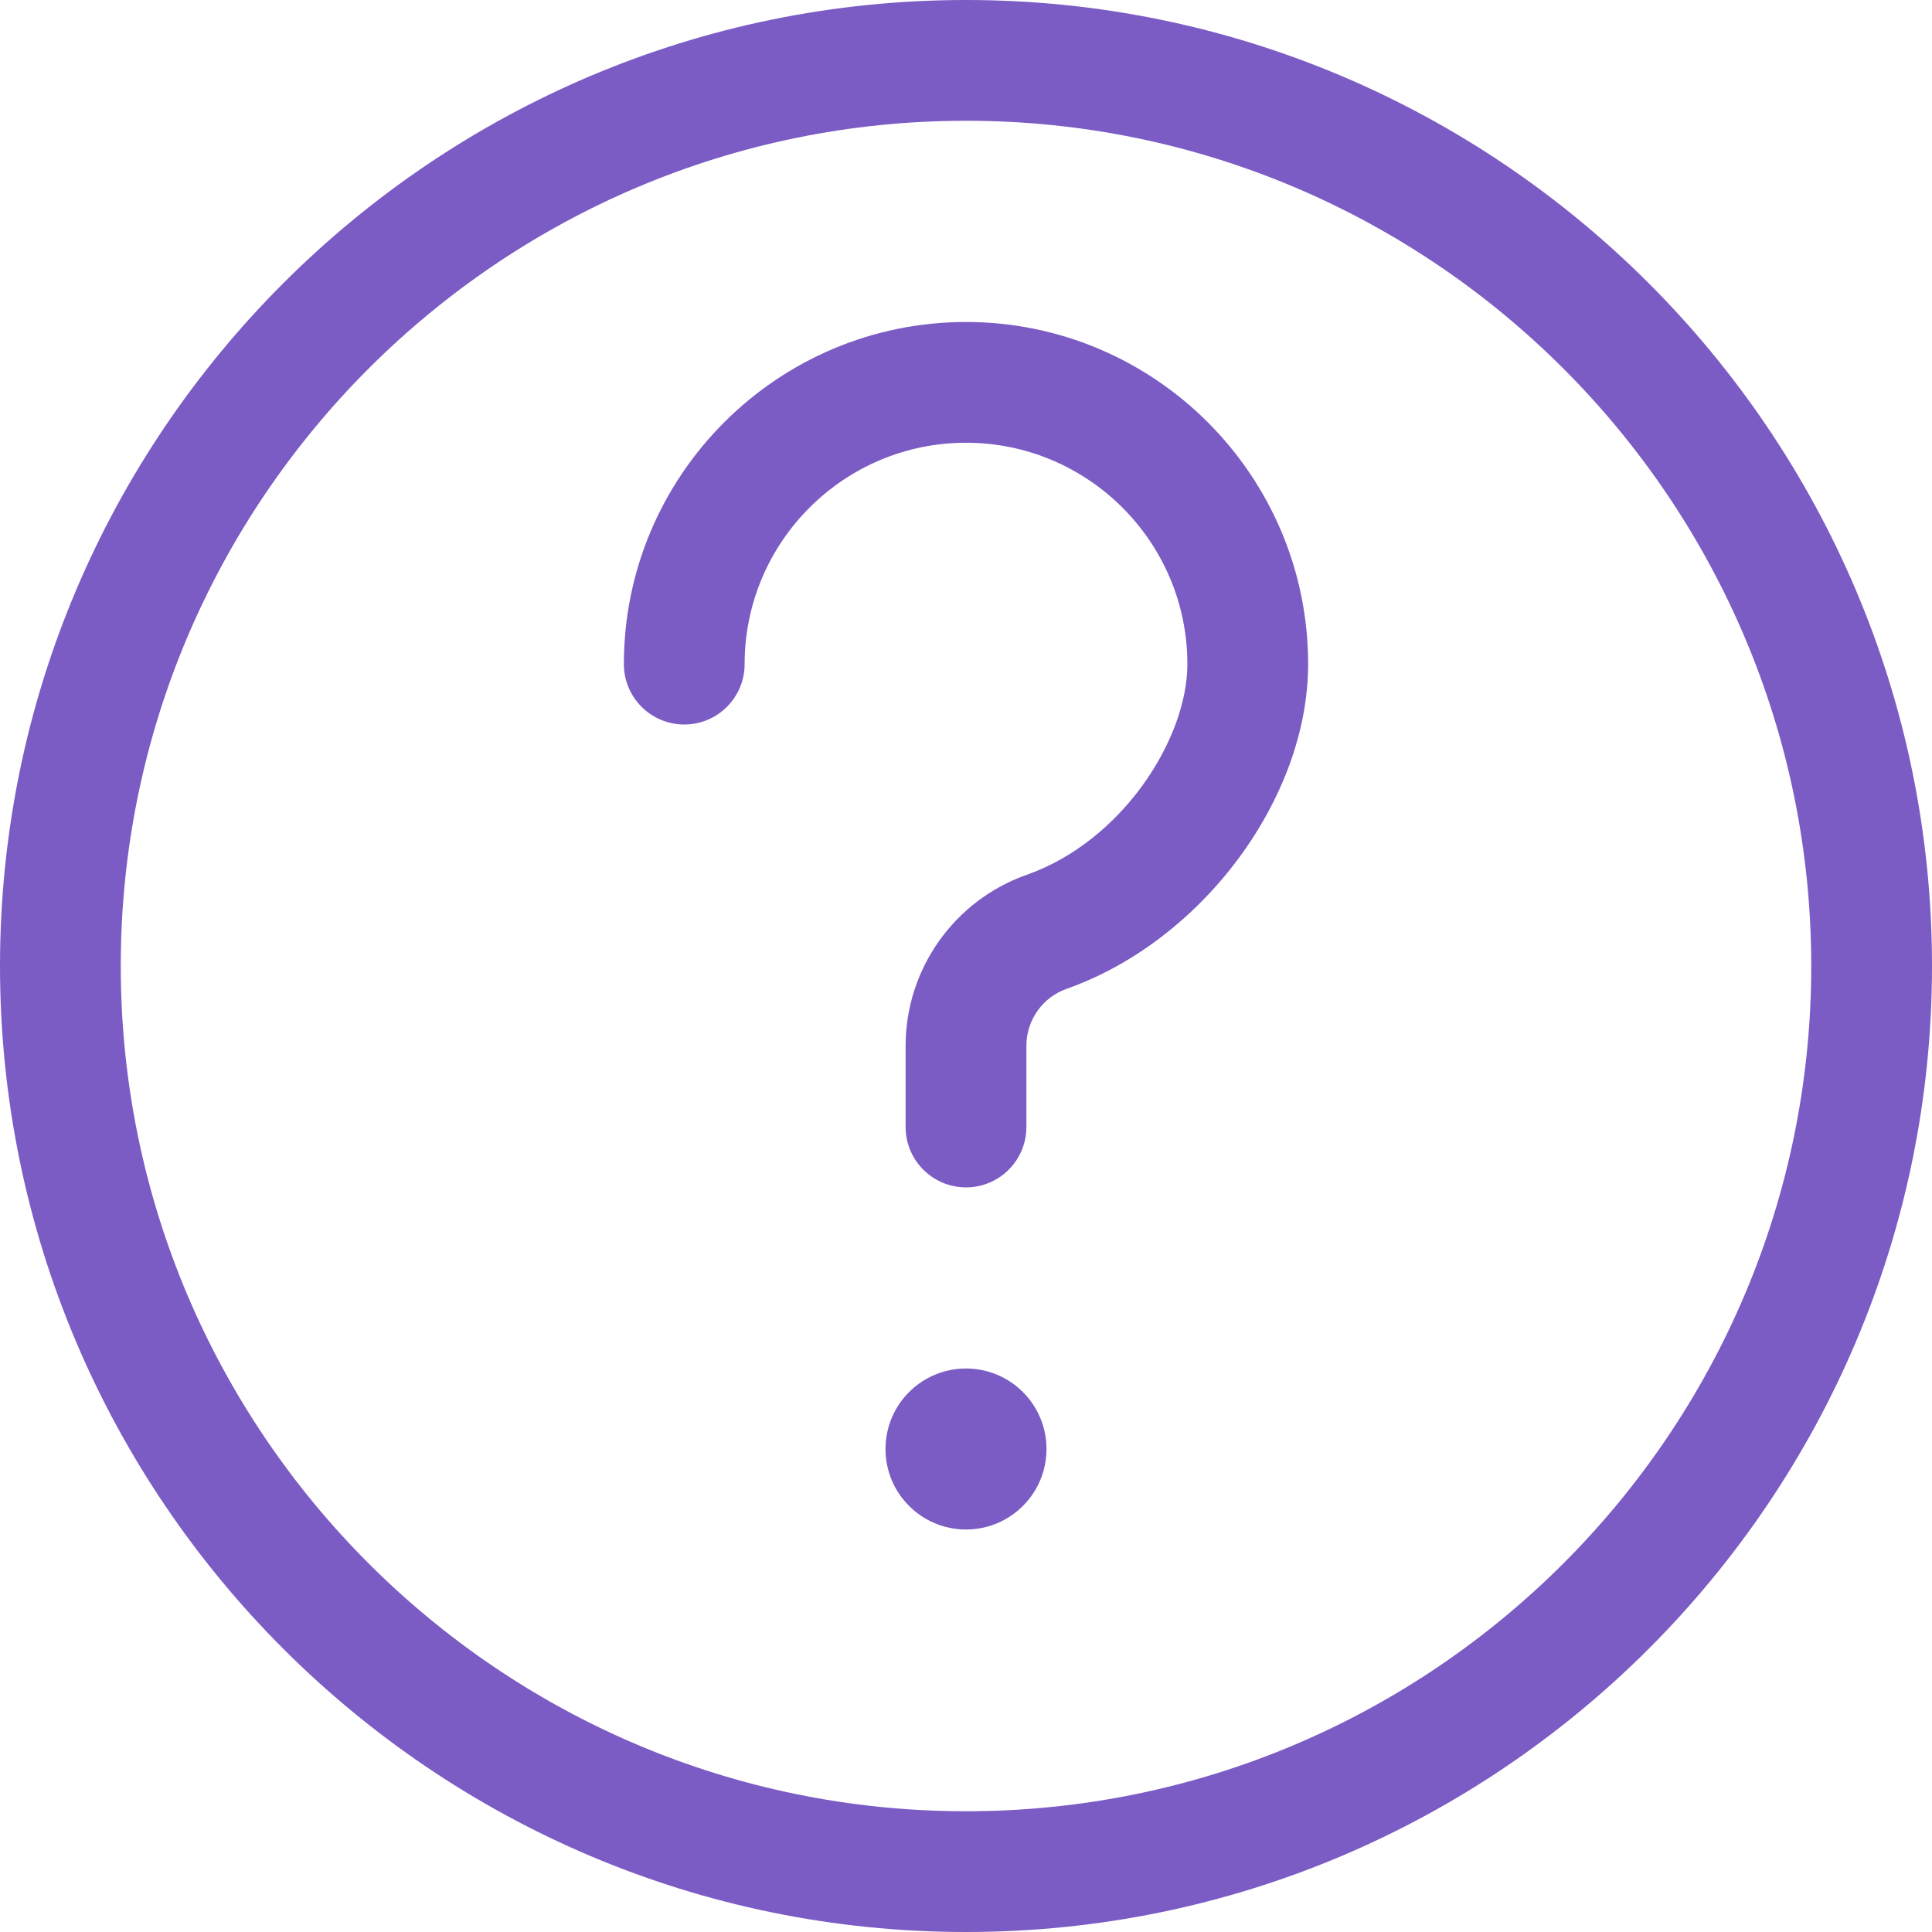 <svg width="512" height="512" viewBox="0 0 512 512" fill="none" xmlns="http://www.w3.org/2000/svg">
<path d="M277.332 384C277.332 395.781 267.781 405.332 256 405.332C244.219 405.332 234.668 395.781 234.668 384C234.668 372.219 244.219 362.668 256 362.668C267.781 362.668 277.332 372.219 277.332 384Z" fill="#7B5BC4"/>
<path d="M256 512C114.836 512 0 397.164 0 256C0 114.836 114.836 0 256 0C397.164 0 512 114.836 512 256C512 397.164 397.164 512 256 512ZM256 32C132.48 32 32 132.48 32 256C32 379.52 132.48 480 256 480C379.52 480 480 379.52 480 256C480 132.48 379.52 32 256 32Z" fill="#7B5BC4"/>
<path d="M256 314.668C247.168 314.668 240 307.5 240 298.668V277.121C240 256.812 252.887 238.613 272.043 231.852C297.535 222.871 314.668 195.711 314.668 176C314.668 143.637 288.363 117.332 256 117.332C223.637 117.332 197.332 143.637 197.332 176C197.332 184.832 190.164 192 181.332 192C172.5 192 165.332 184.832 165.332 176C165.332 126.016 205.996 85.332 256 85.332C306.004 85.332 346.668 126.016 346.668 176C346.668 211.586 318.57 249.367 282.688 262.039C276.289 264.277 272 270.355 272 277.141V298.668C272 307.5 264.832 314.668 256 314.668V314.668Z" fill="#7B5BC4"/>
</svg>
